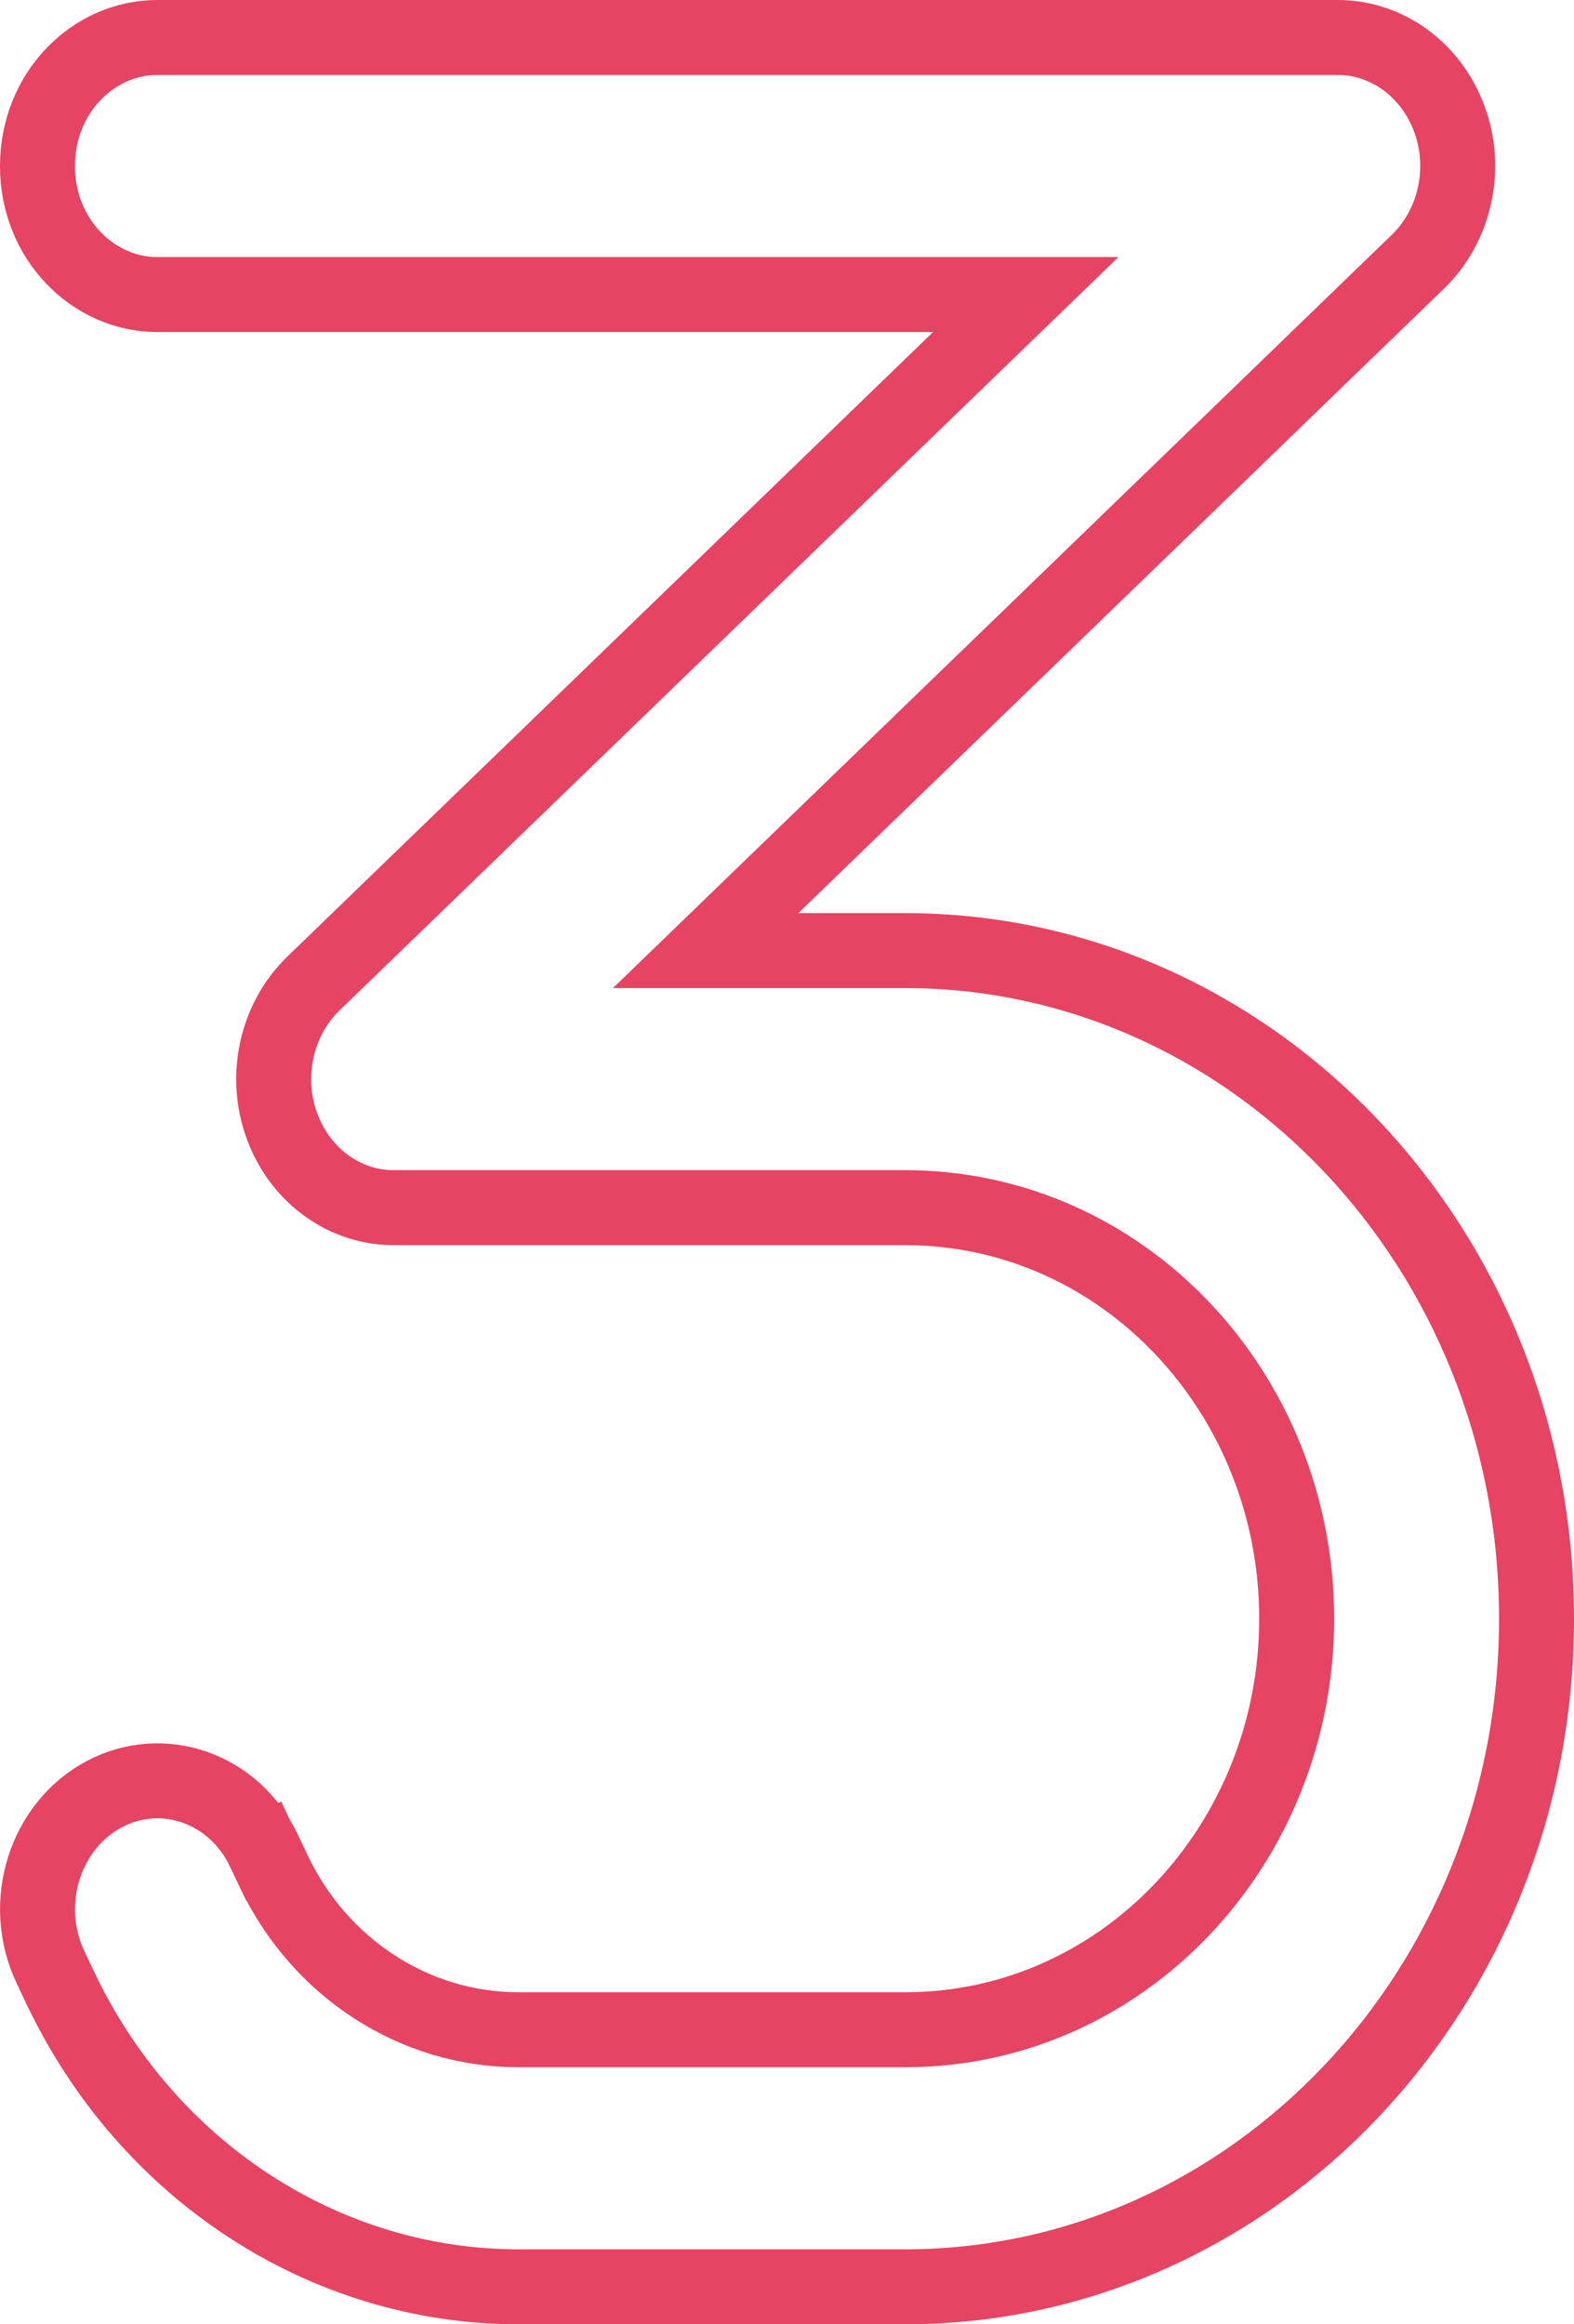 <svg width="42" height="62" viewBox="0 0 42 62" fill="none" xmlns="http://www.w3.org/2000/svg">
<path d="M7.05 49.378L7.299 49.902C7.299 49.902 7.299 49.903 7.299 49.903C8.521 52.493 11.055 54.143 13.834 54.143H24.15C29.975 54.143 34.6 49.188 34.6 43.179C34.6 37.169 29.975 32.214 24.15 32.214H10.5C9.214 32.214 8.021 31.381 7.527 30.044C7.031 28.705 7.379 27.188 8.36 26.238L25.593 9.576L27.371 7.857H24.898H4.2C2.478 7.857 1 6.376 1 4.429C1 2.481 2.478 1 4.2 1H35.7C36.986 1 38.179 1.834 38.673 3.17C39.169 4.509 38.821 6.026 37.84 6.976L20.607 23.638L18.829 25.357H21.302H24.15C33.405 25.357 41 33.287 41 43.179C41 53.07 33.405 61 24.15 61H13.834C8.676 61 3.924 57.921 1.6 53.006L1.599 53.005L1.35 52.479C0.53 50.751 1.214 48.685 2.789 47.855C4.332 47.042 6.243 47.676 7.05 49.378L7.932 48.96L7.05 49.378Z" stroke="#E74362" stroke-width="2"/>
</svg>
